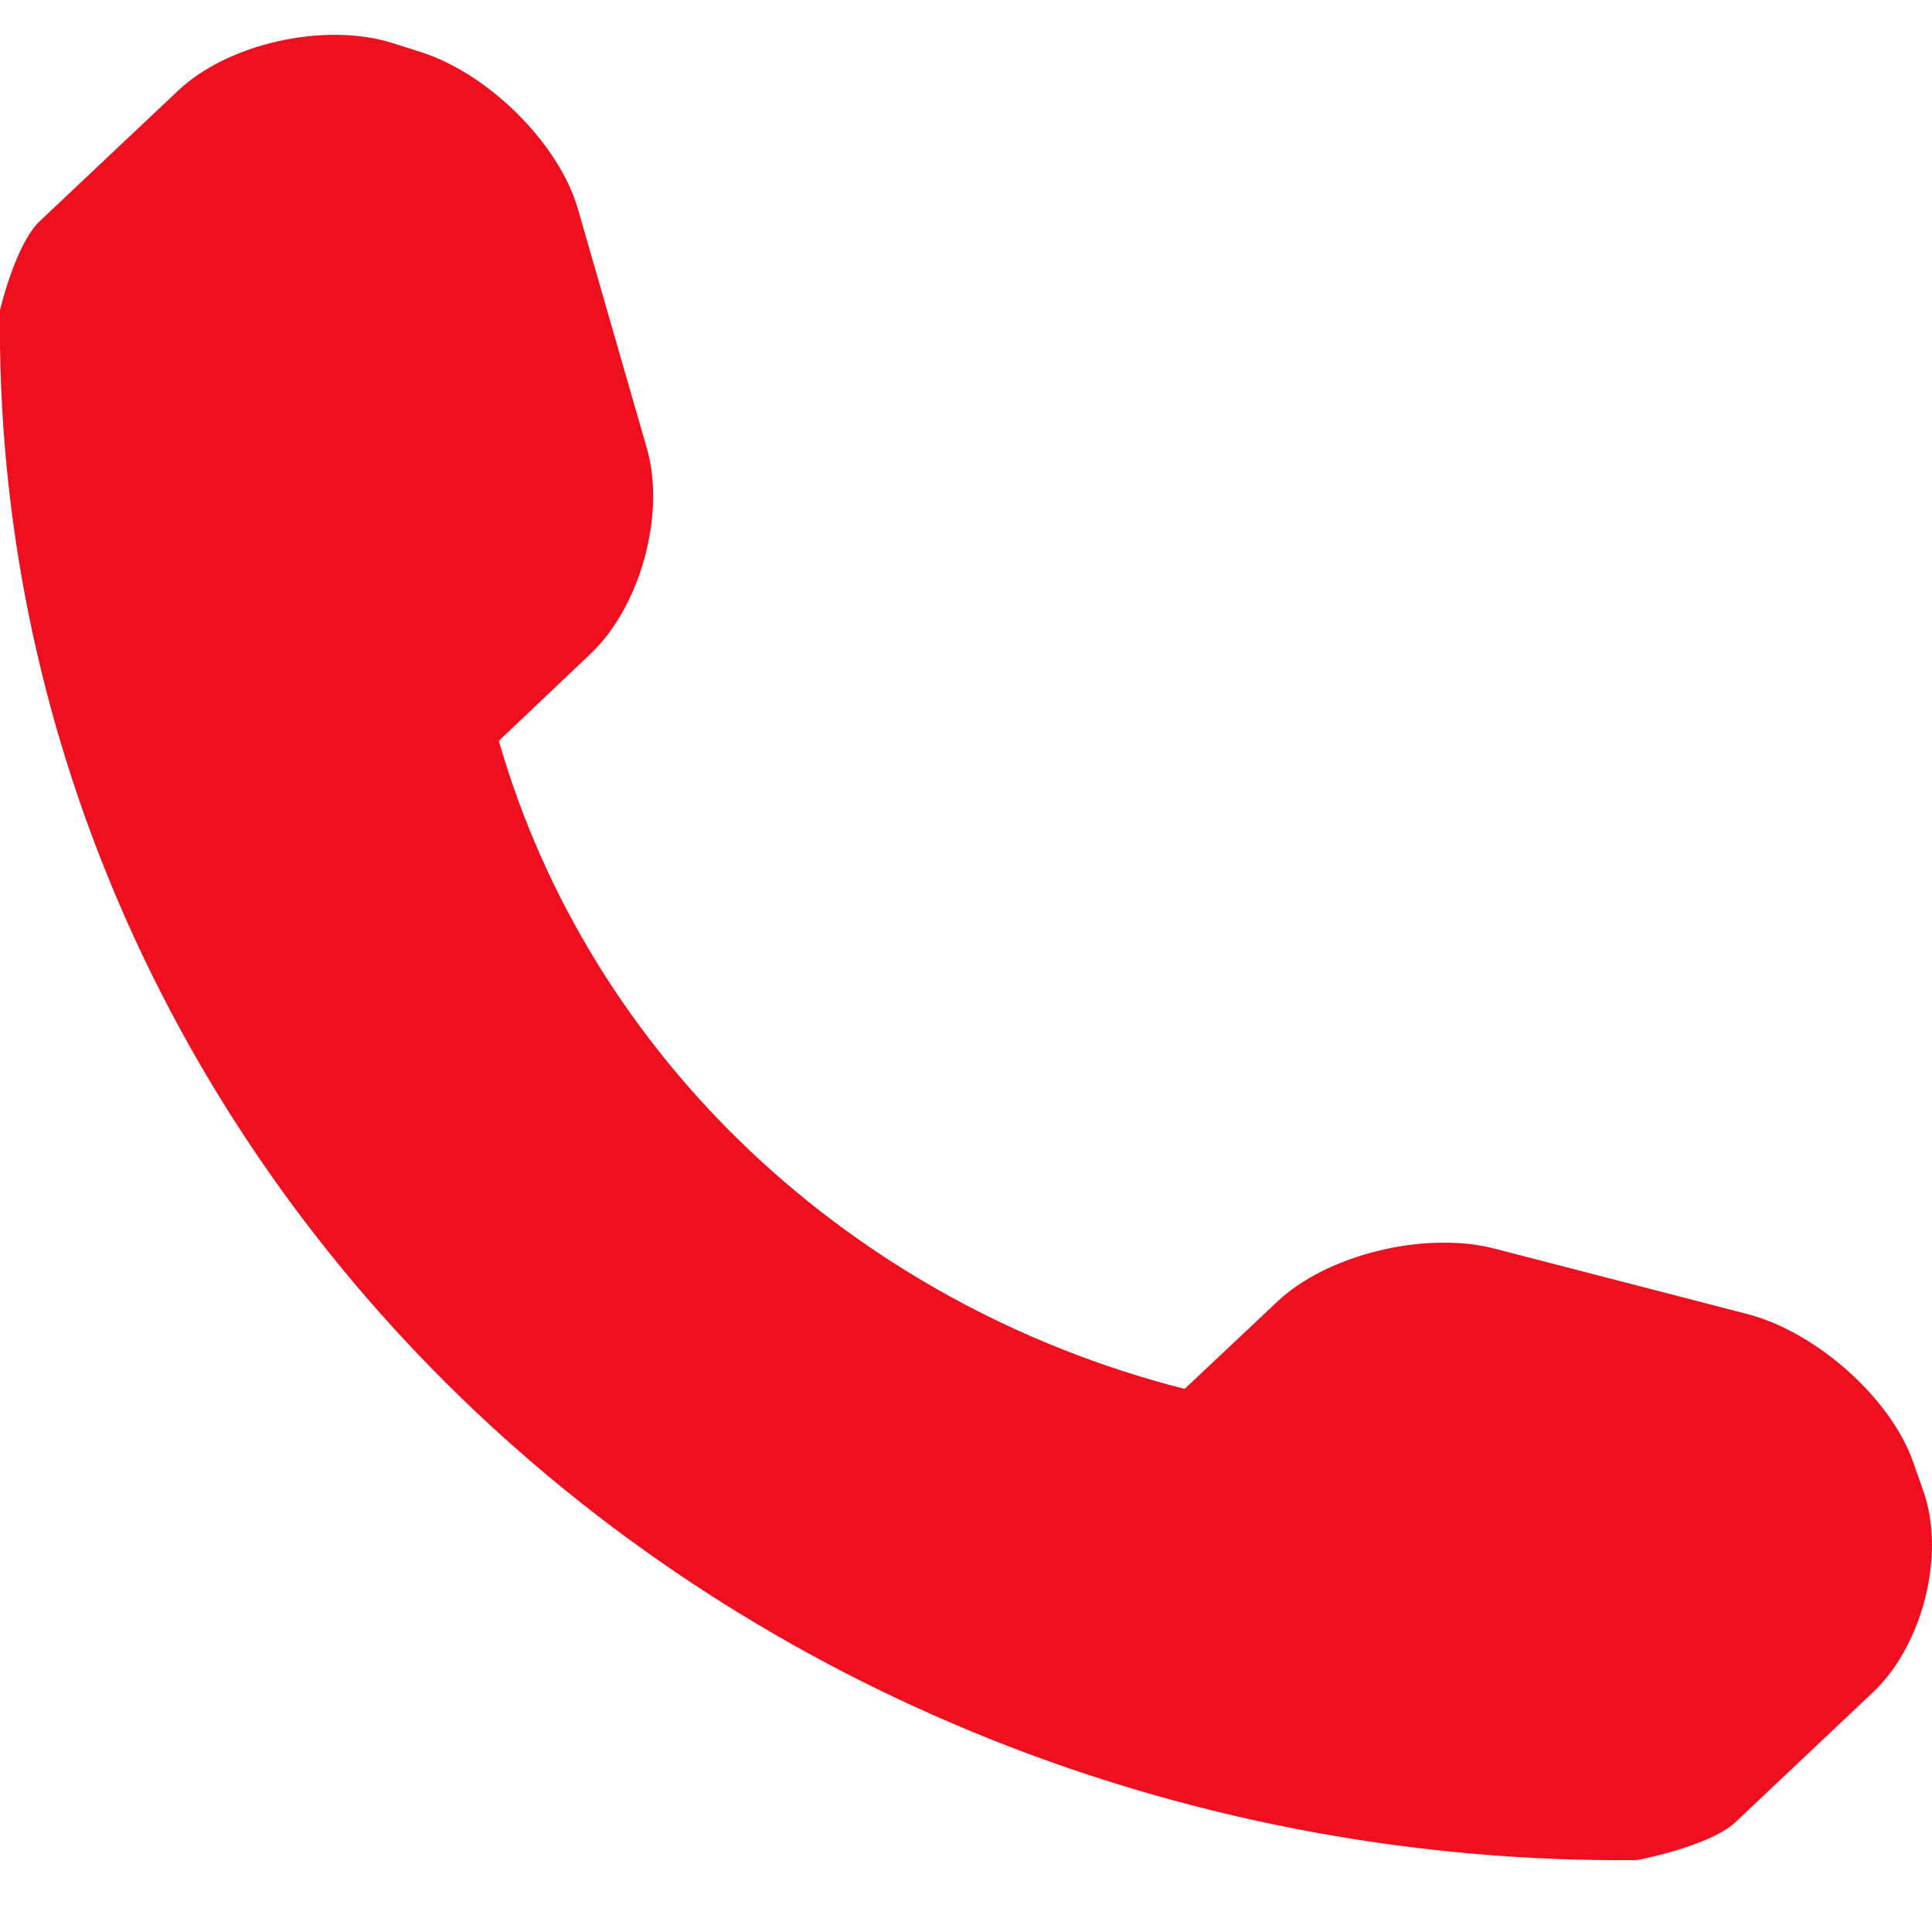 <?xml version="1.0" encoding="utf-8"?><svg xmlns="http://www.w3.org/2000/svg" width="20" height="20" viewBox="0 0 20 20"><path fill="#ef0f1e" d="M19.386 17.521l-1.423 1.344c-.253.24-1 .391-1.024.391-4.5.038-8.835-1.636-12.02-4.647C1.725 11.587-.051 7.476 0 3.21c0 0 .16-.684.414-.923L1.84.942C2.355.45 3.36.225 4.06.445l.3.095c.7.224 1.43.949 1.623 1.625l.715 2.482c.193.676-.068 1.637-.59 2.126l-.944.896c.936 3.265 3.644 5.828 7.099 6.709l.952-.896c.518-.497 1.538-.74 2.25-.558l2.627.68c.711.185 1.486.873 1.715 1.537l.1.285c.238.657 0 1.606-.521 2.095z"/></svg>